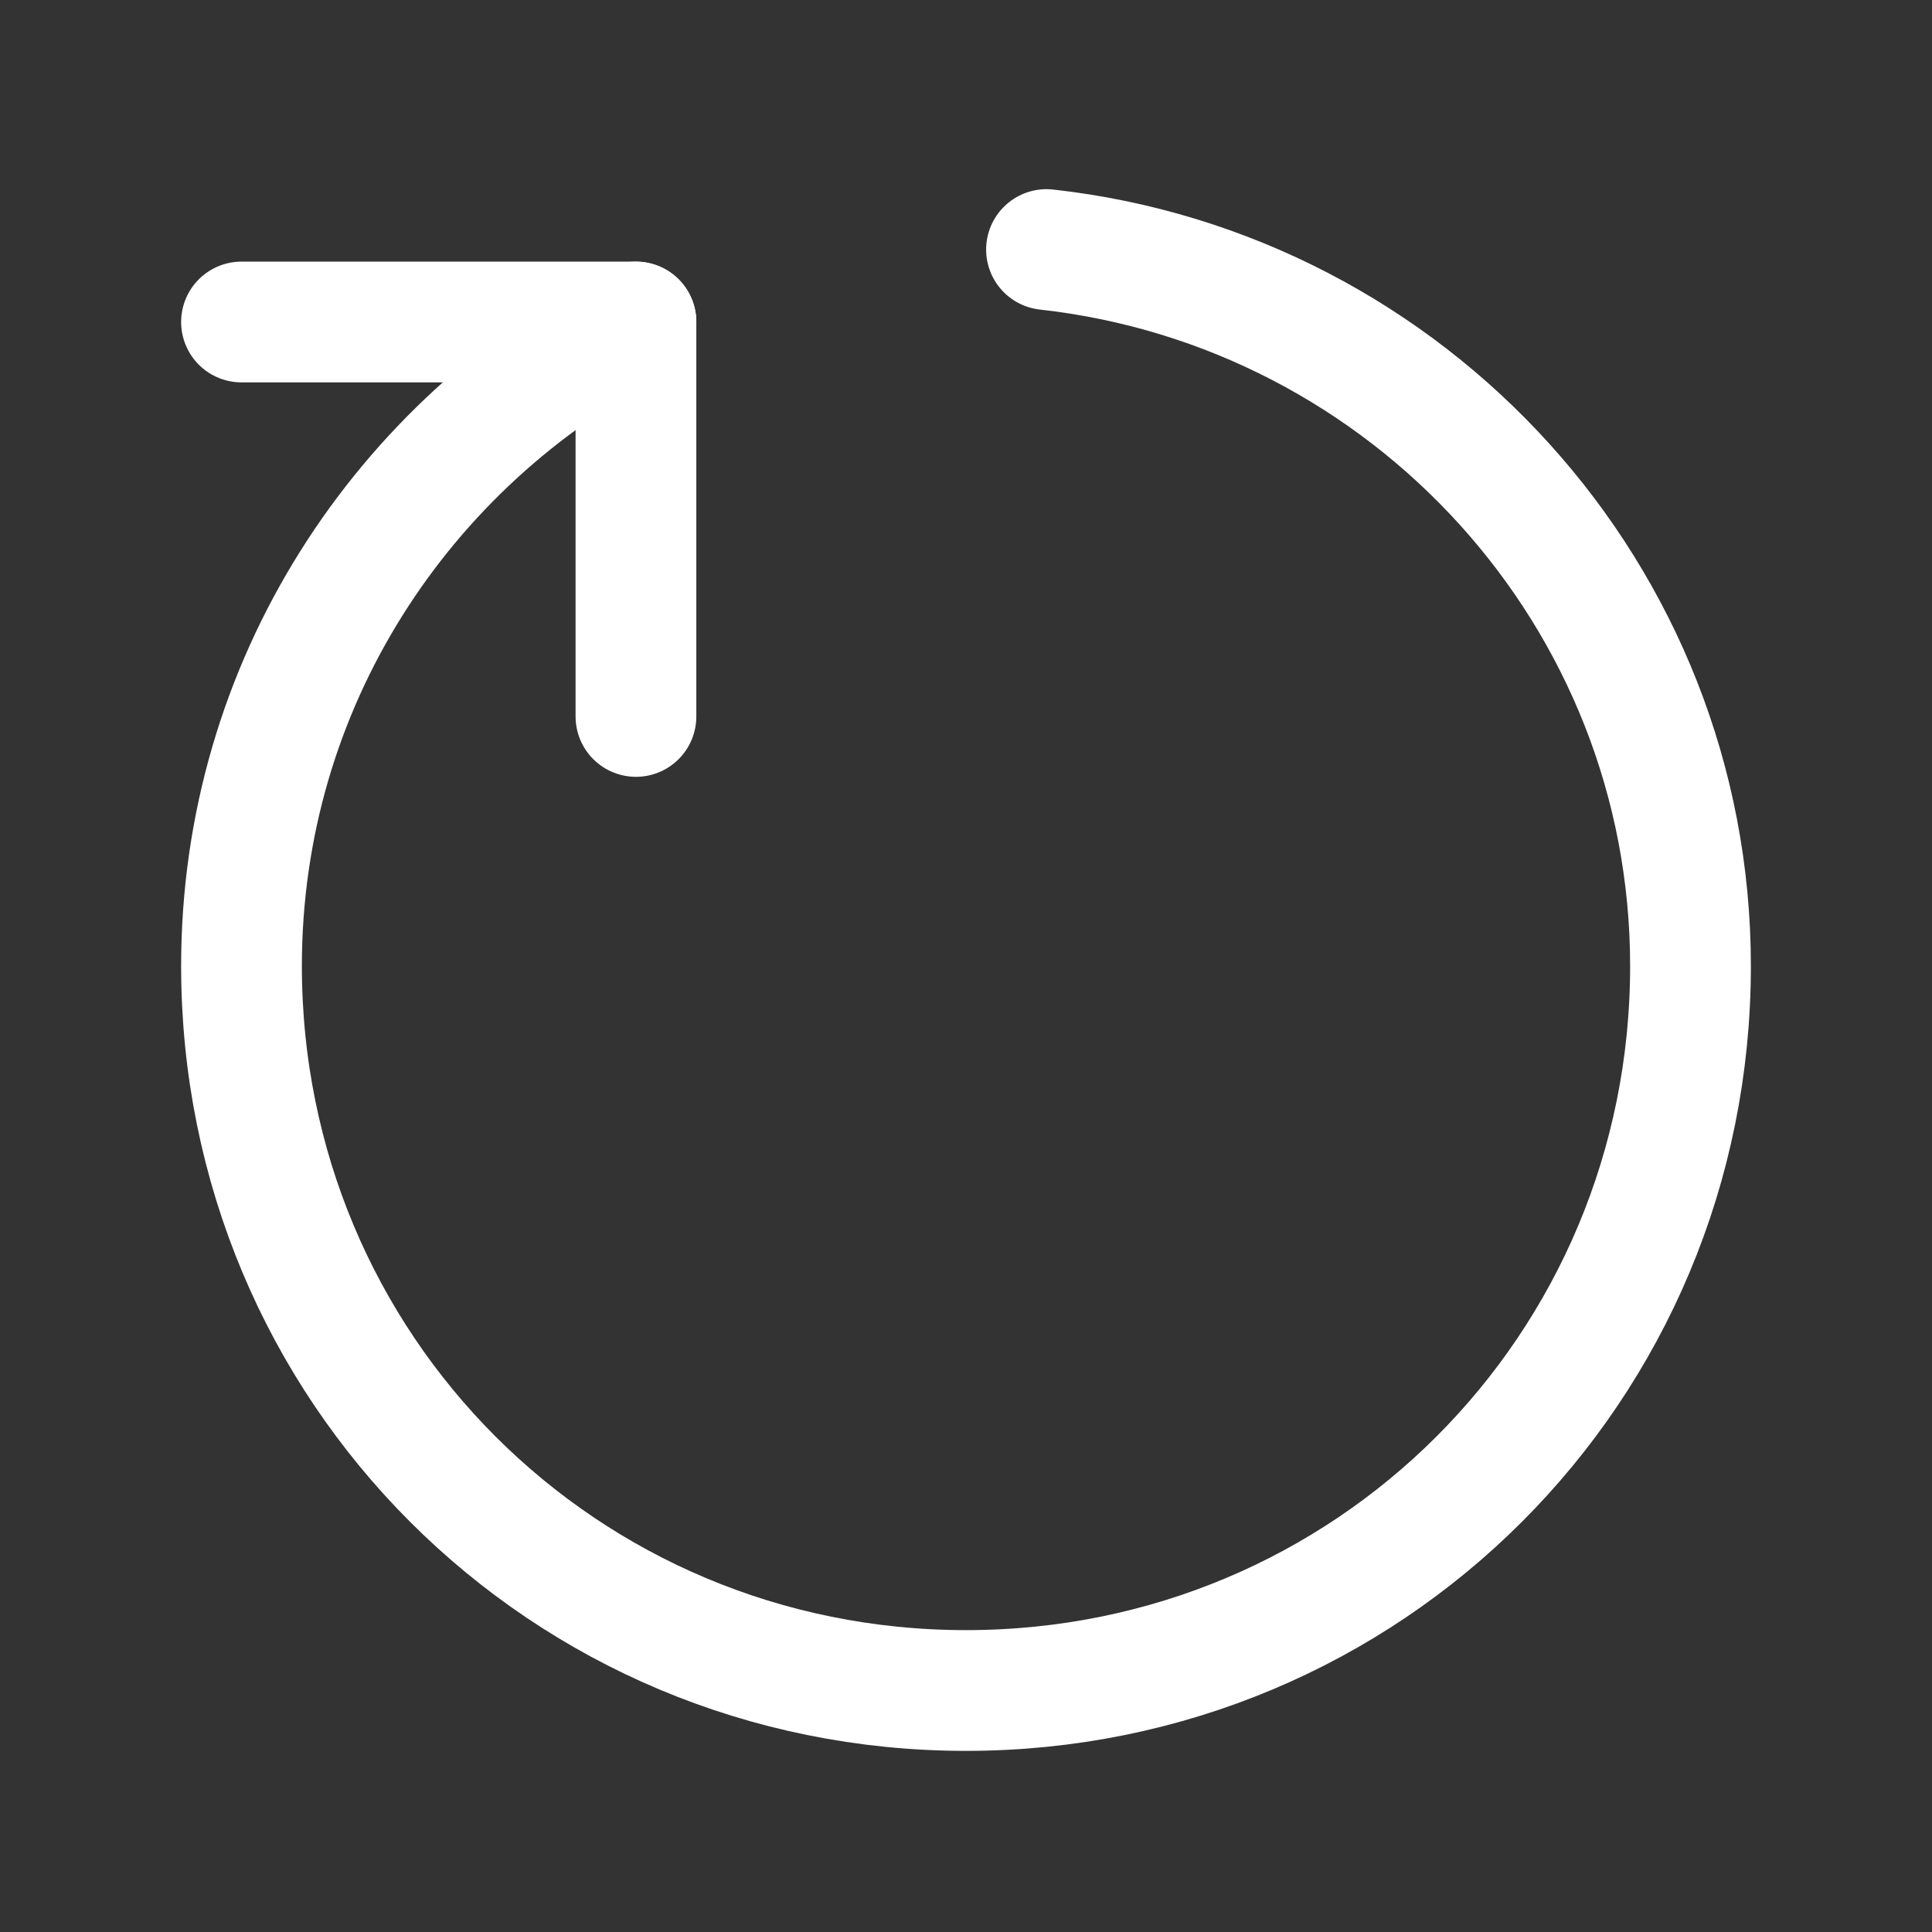 <svg fill="none" height="24" viewBox="0 0 24 24" width="24" xmlns="http://www.w3.org/2000/svg"><rect x="0" y="0" width="24" height="24" fill="#333333" stroke="none"/><g stroke="#fff" stroke-linecap="round" stroke-linejoin="round" stroke-width="1.5"><path d="m7.9 4c-2.9 1.5-4.9 4.5-4.9 8 0 5 4 9 9 9s9-4 9-9c0-4.6-3.5-8.4-8-8.9"/><path d="m7.9 8.9v-4.9h-4.9"/></g></svg>